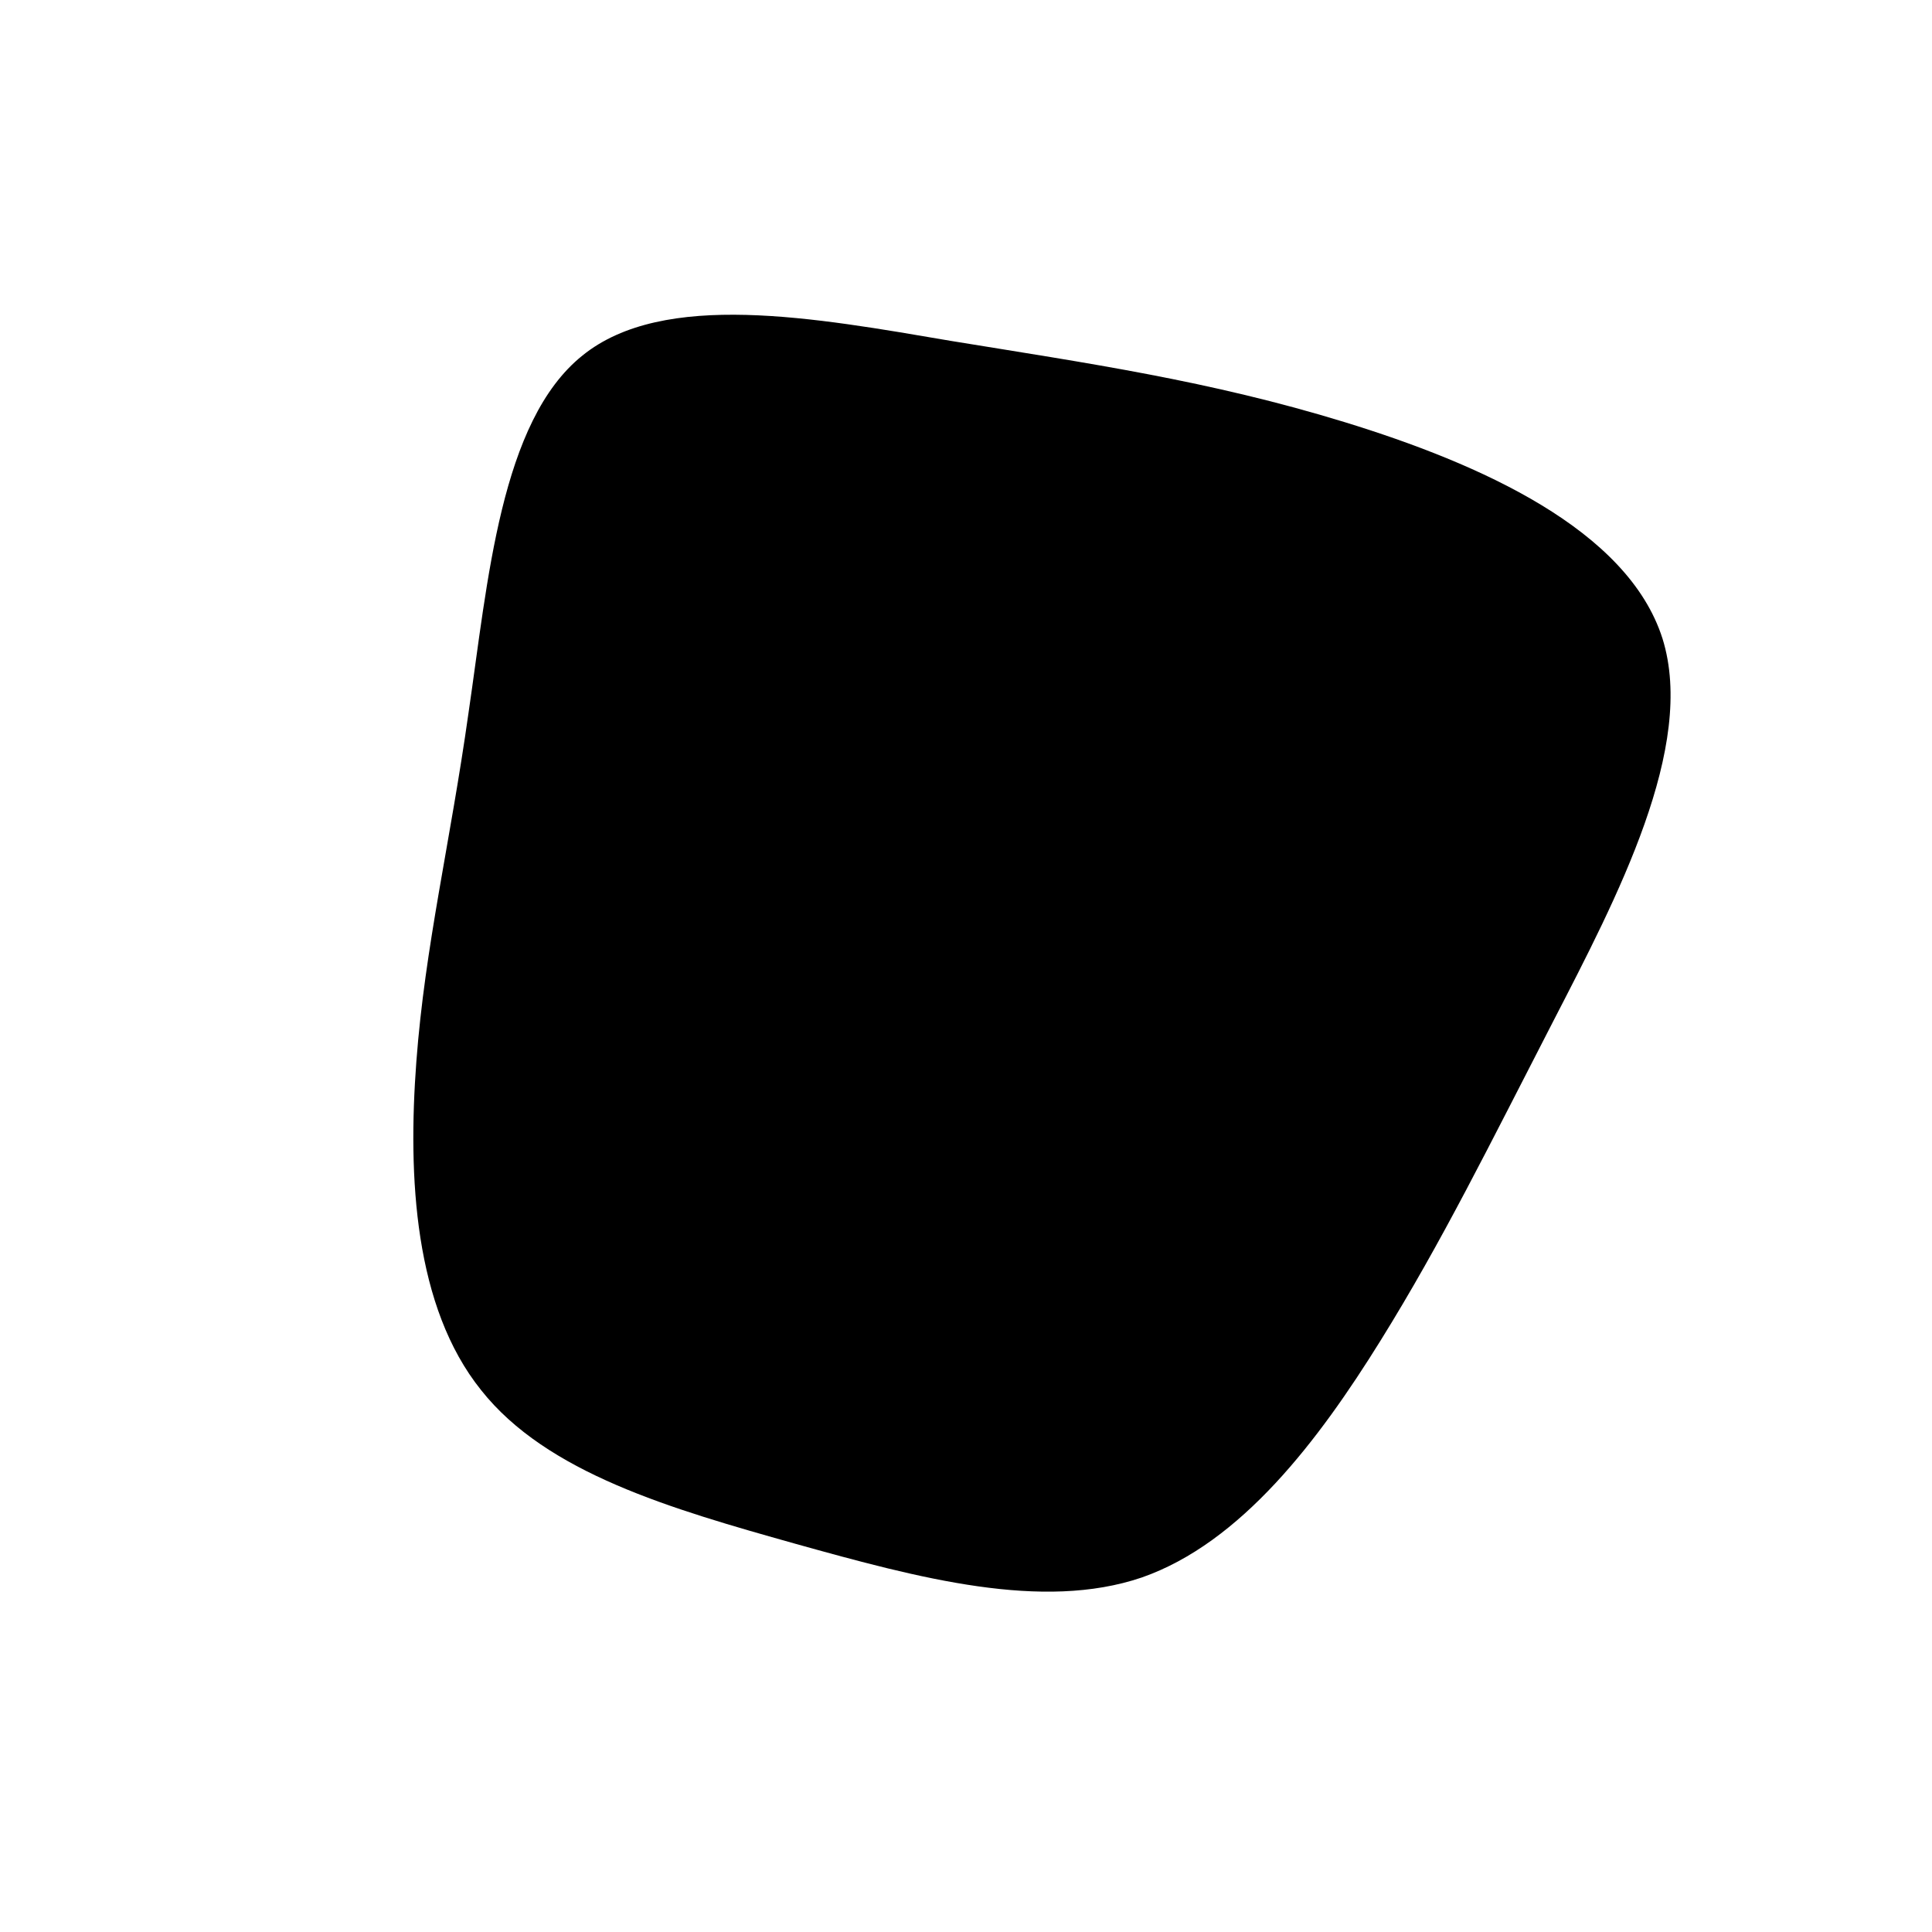 <?xml version="1.0" standalone="no"?>
<svg viewBox="0 0 200 200" xmlns="http://www.w3.org/2000/svg">
  <path fill="#000" d="M39.2,-56.3C53.2,-52,68.5,-45.2,72.1,-33.9C75.6,-22.7,67.4,-7.1,60.8,5.7C54.2,18.5,49.3,28.5,42.9,38.8C36.5,49.1,28.5,59.7,18.2,63.3C7.9,66.8,-4.8,63.4,-17.7,59.8C-30.5,56.2,-43.4,52.5,-50.2,43.9C-57.1,35.3,-57.8,21.9,-56.9,9.9C-56,-2.1,-53.4,-12.7,-51.5,-26.2C-49.5,-39.8,-48.2,-56.4,-39.7,-63.2C-31.3,-70,-15.6,-67.1,-1.5,-64.7C12.6,-62.4,25.2,-60.6,39.2,-56.3Z" transform="translate(100 100)" />
</svg>
<!-- "#FF0066" -->

